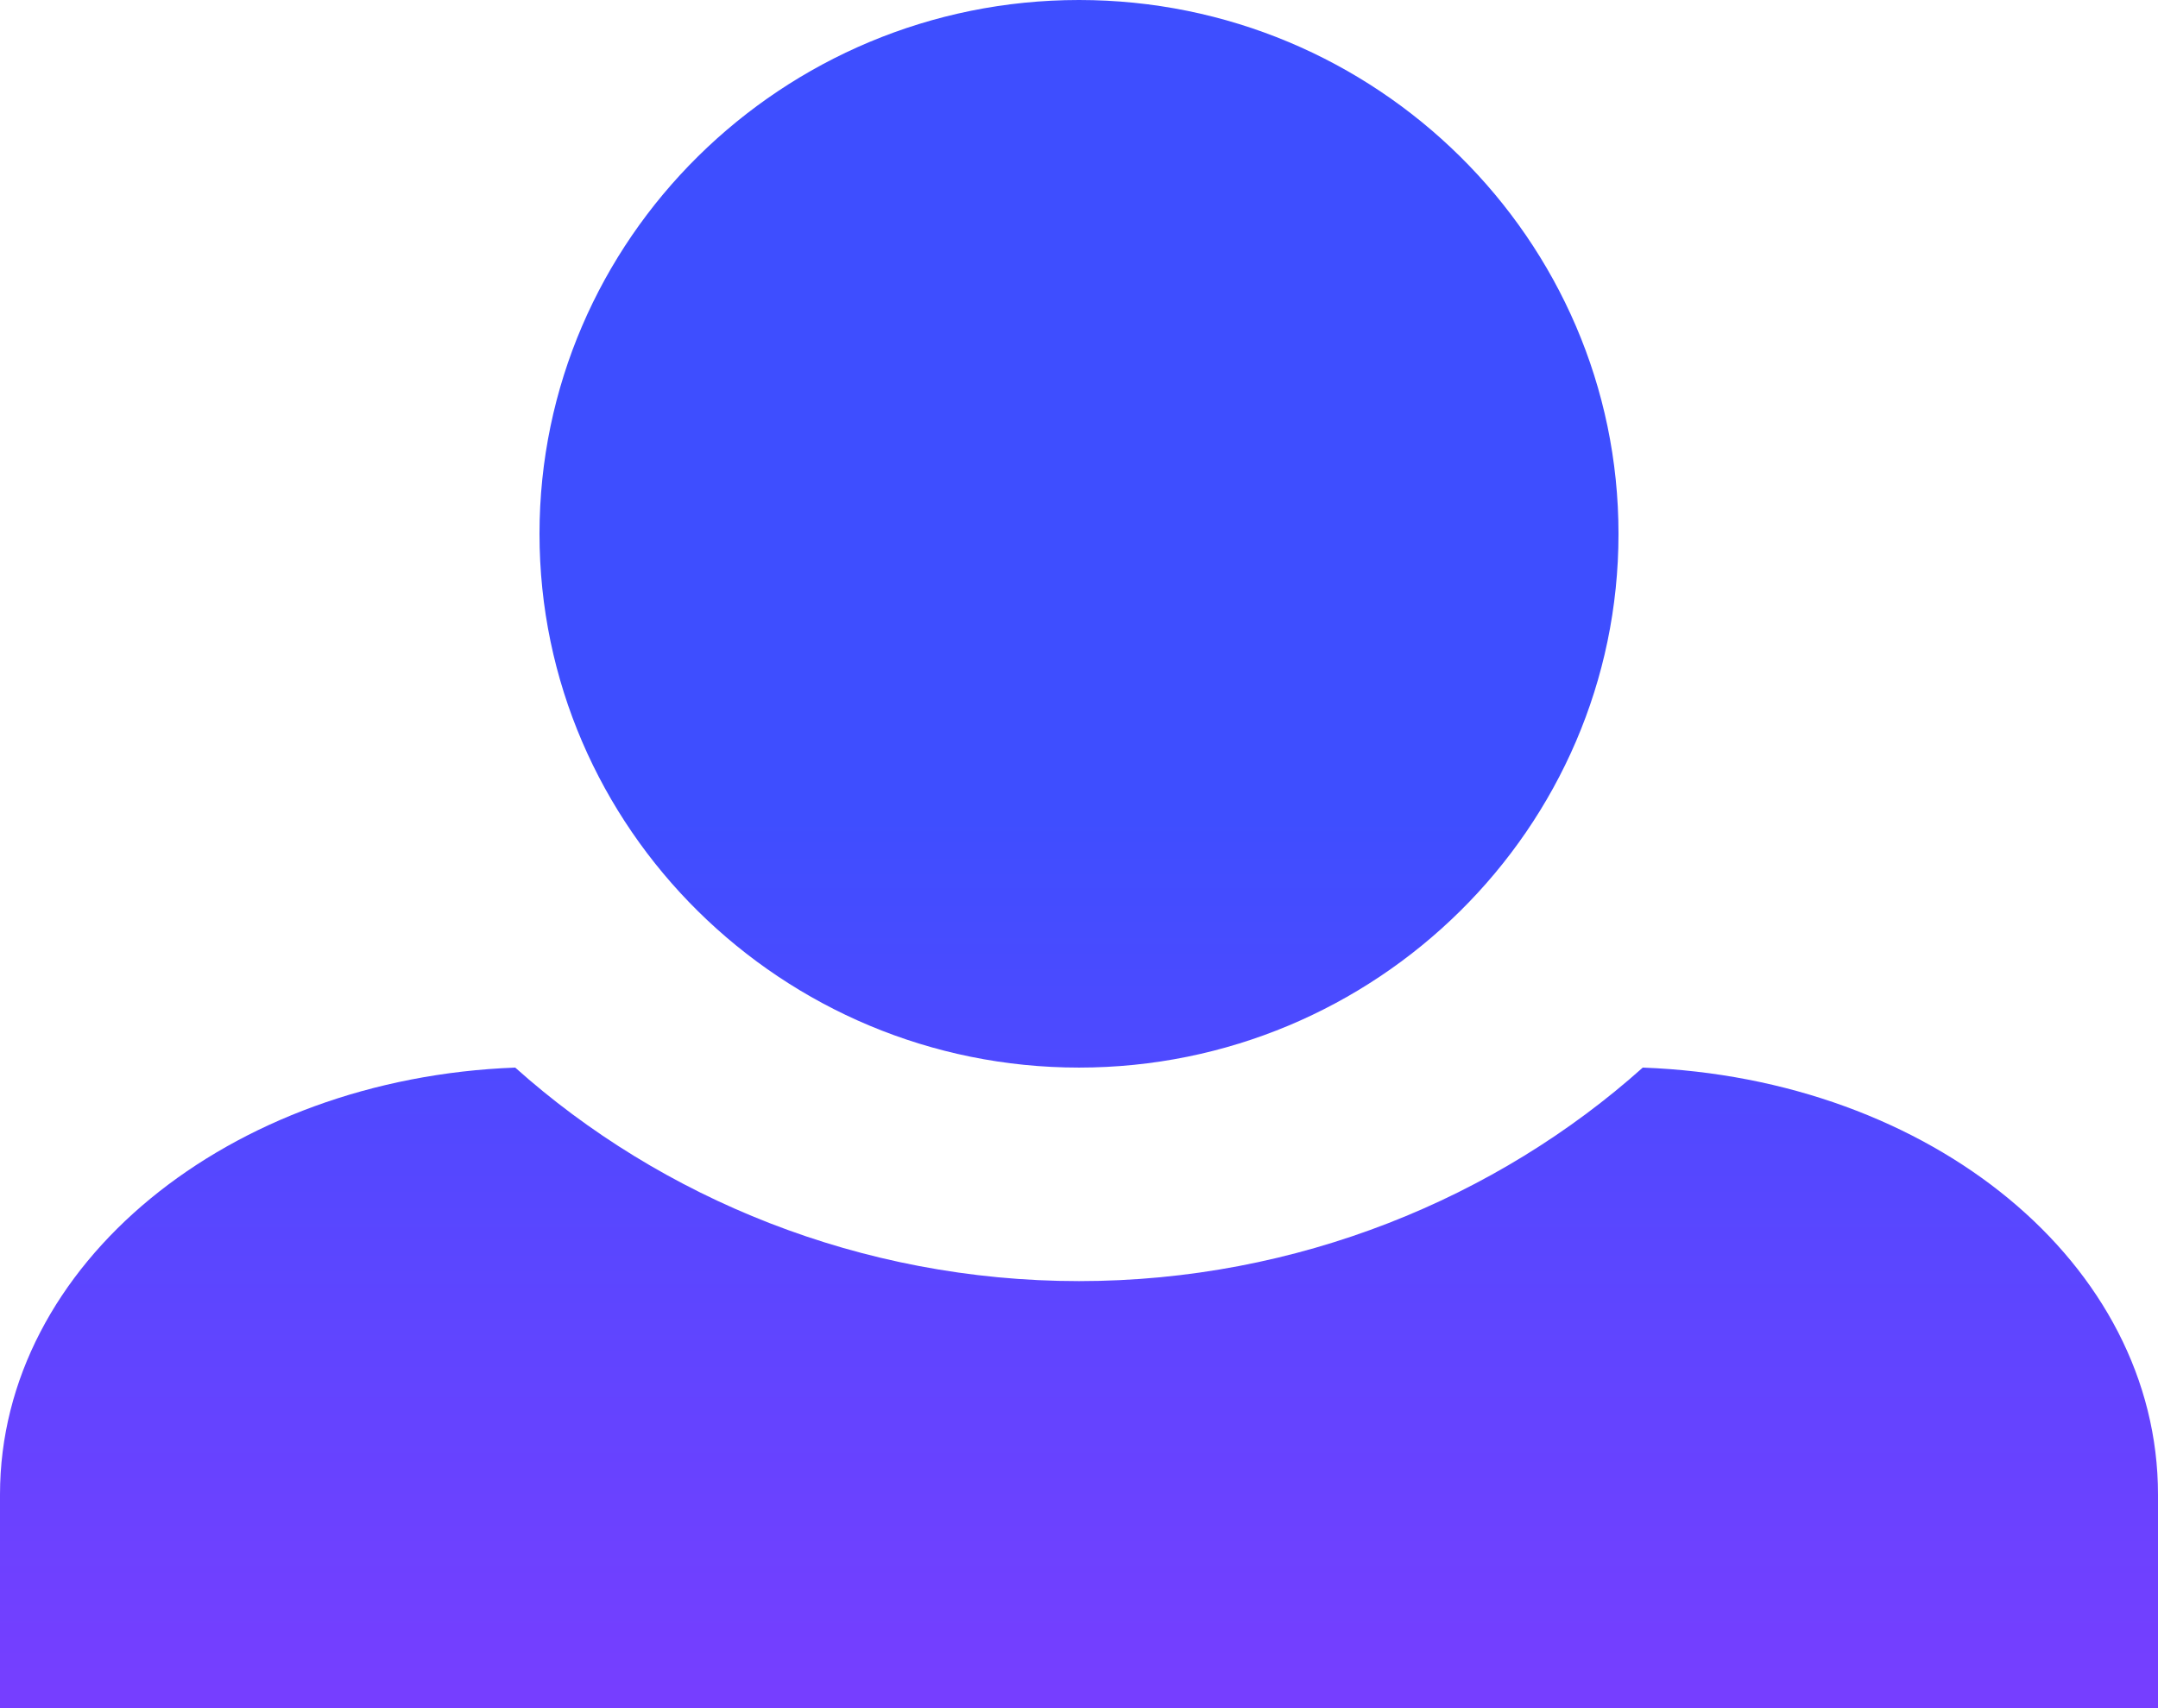 <svg width="24" height="19" viewBox="0 0 24 19" fill="none" xmlns="http://www.w3.org/2000/svg">
<path d="M12 0C8.7 0 6 2.66 6 5.938C6 9.215 8.7 11.875 12 11.875C15.3 11.875 18 9.215 18 5.938C18 2.66 15.3 0 12 0ZM5.73 11.875C2.55 11.994 0 14.06 0 16.625V19H24V16.625C24 14.06 21.48 11.994 18.27 11.875C16.65 13.324 14.43 14.25 12 14.25C9.57 14.25 7.35 13.324 5.73 11.875Z" fill="url(#paint0_linear_86_61)"/>
<defs>
<linearGradient id="paint0_linear_86_61" x1="12" y1="0" x2="12" y2="19" gradientUnits="userSpaceOnUse">
<stop offset="0.47" stop-color="#3E4EFF"/>
<stop offset="1" stop-color="#773EFF"/>
</linearGradient>
</defs>
</svg>
